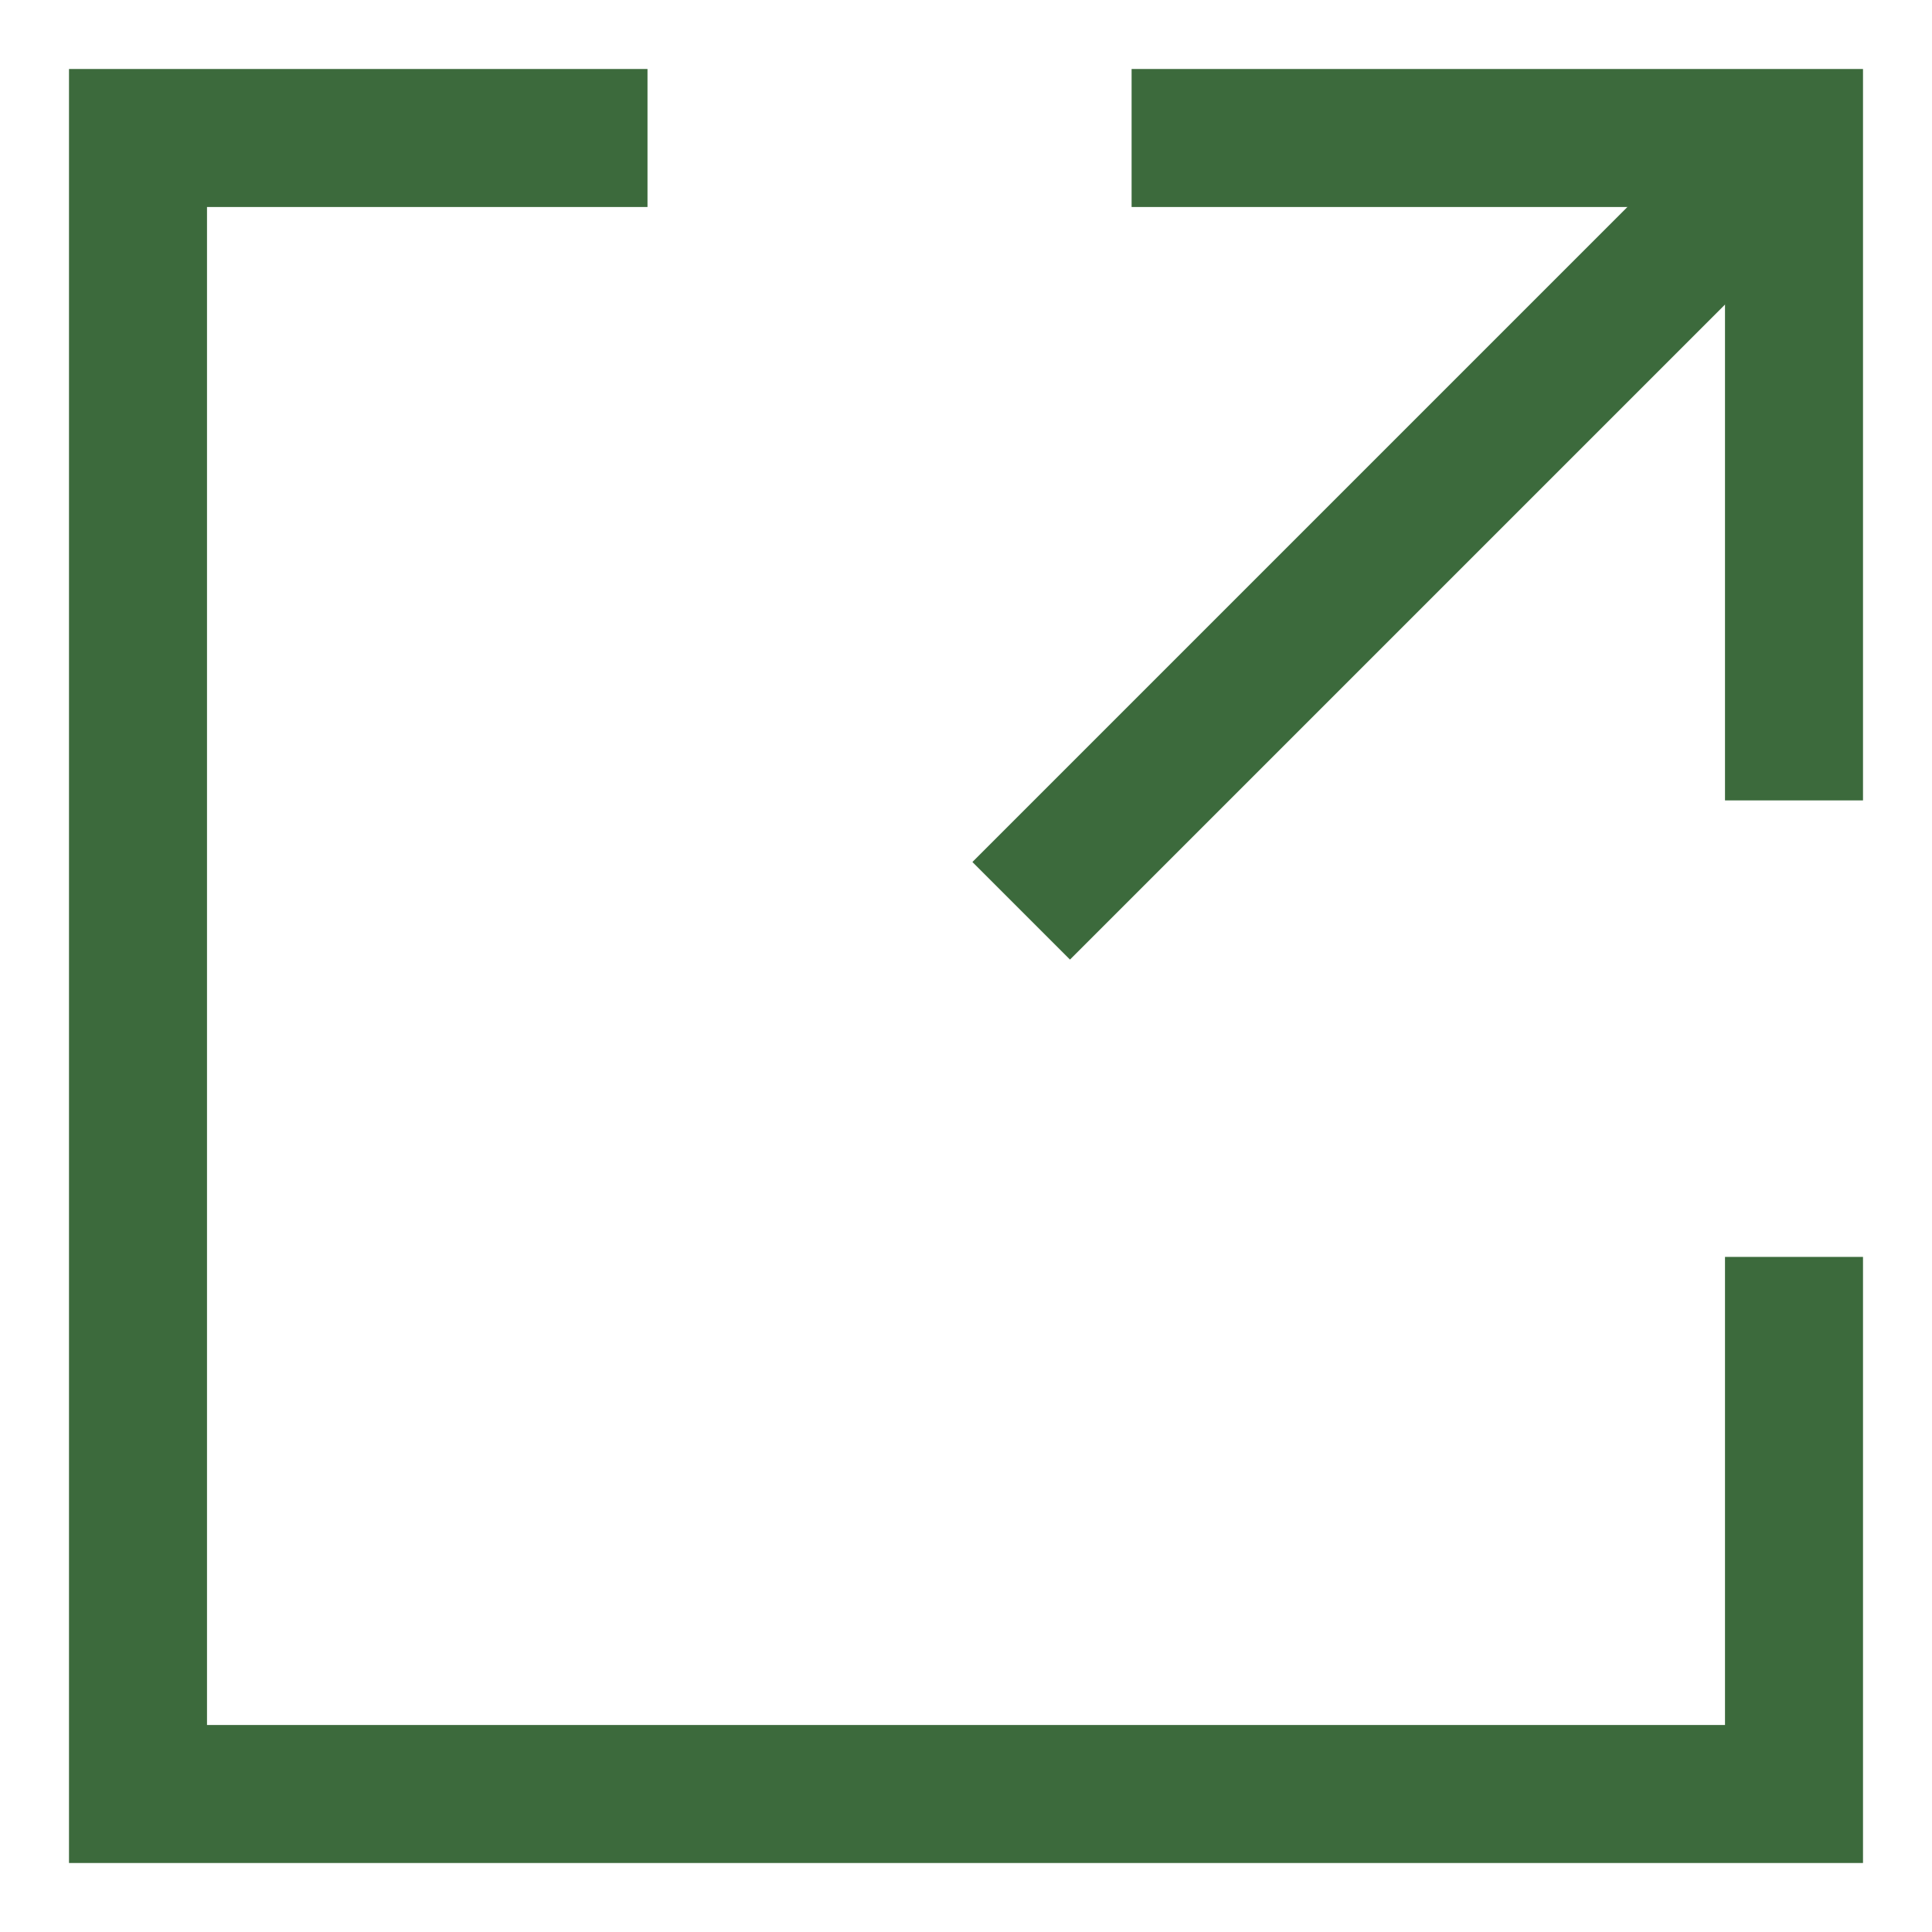 <svg width="14" height="14" viewBox="0 0 14 14" fill="none" xmlns="http://www.w3.org/2000/svg">
<path d="M4.692 1H1V13H13V10.081V9.108" stroke="#3C6A3C"/>
<path d="M7.4 6.6L13 1" stroke="#3C6A3C"/>
<path d="M8.2 1H13V5.8" stroke="#3C6A3C"/>
</svg>
